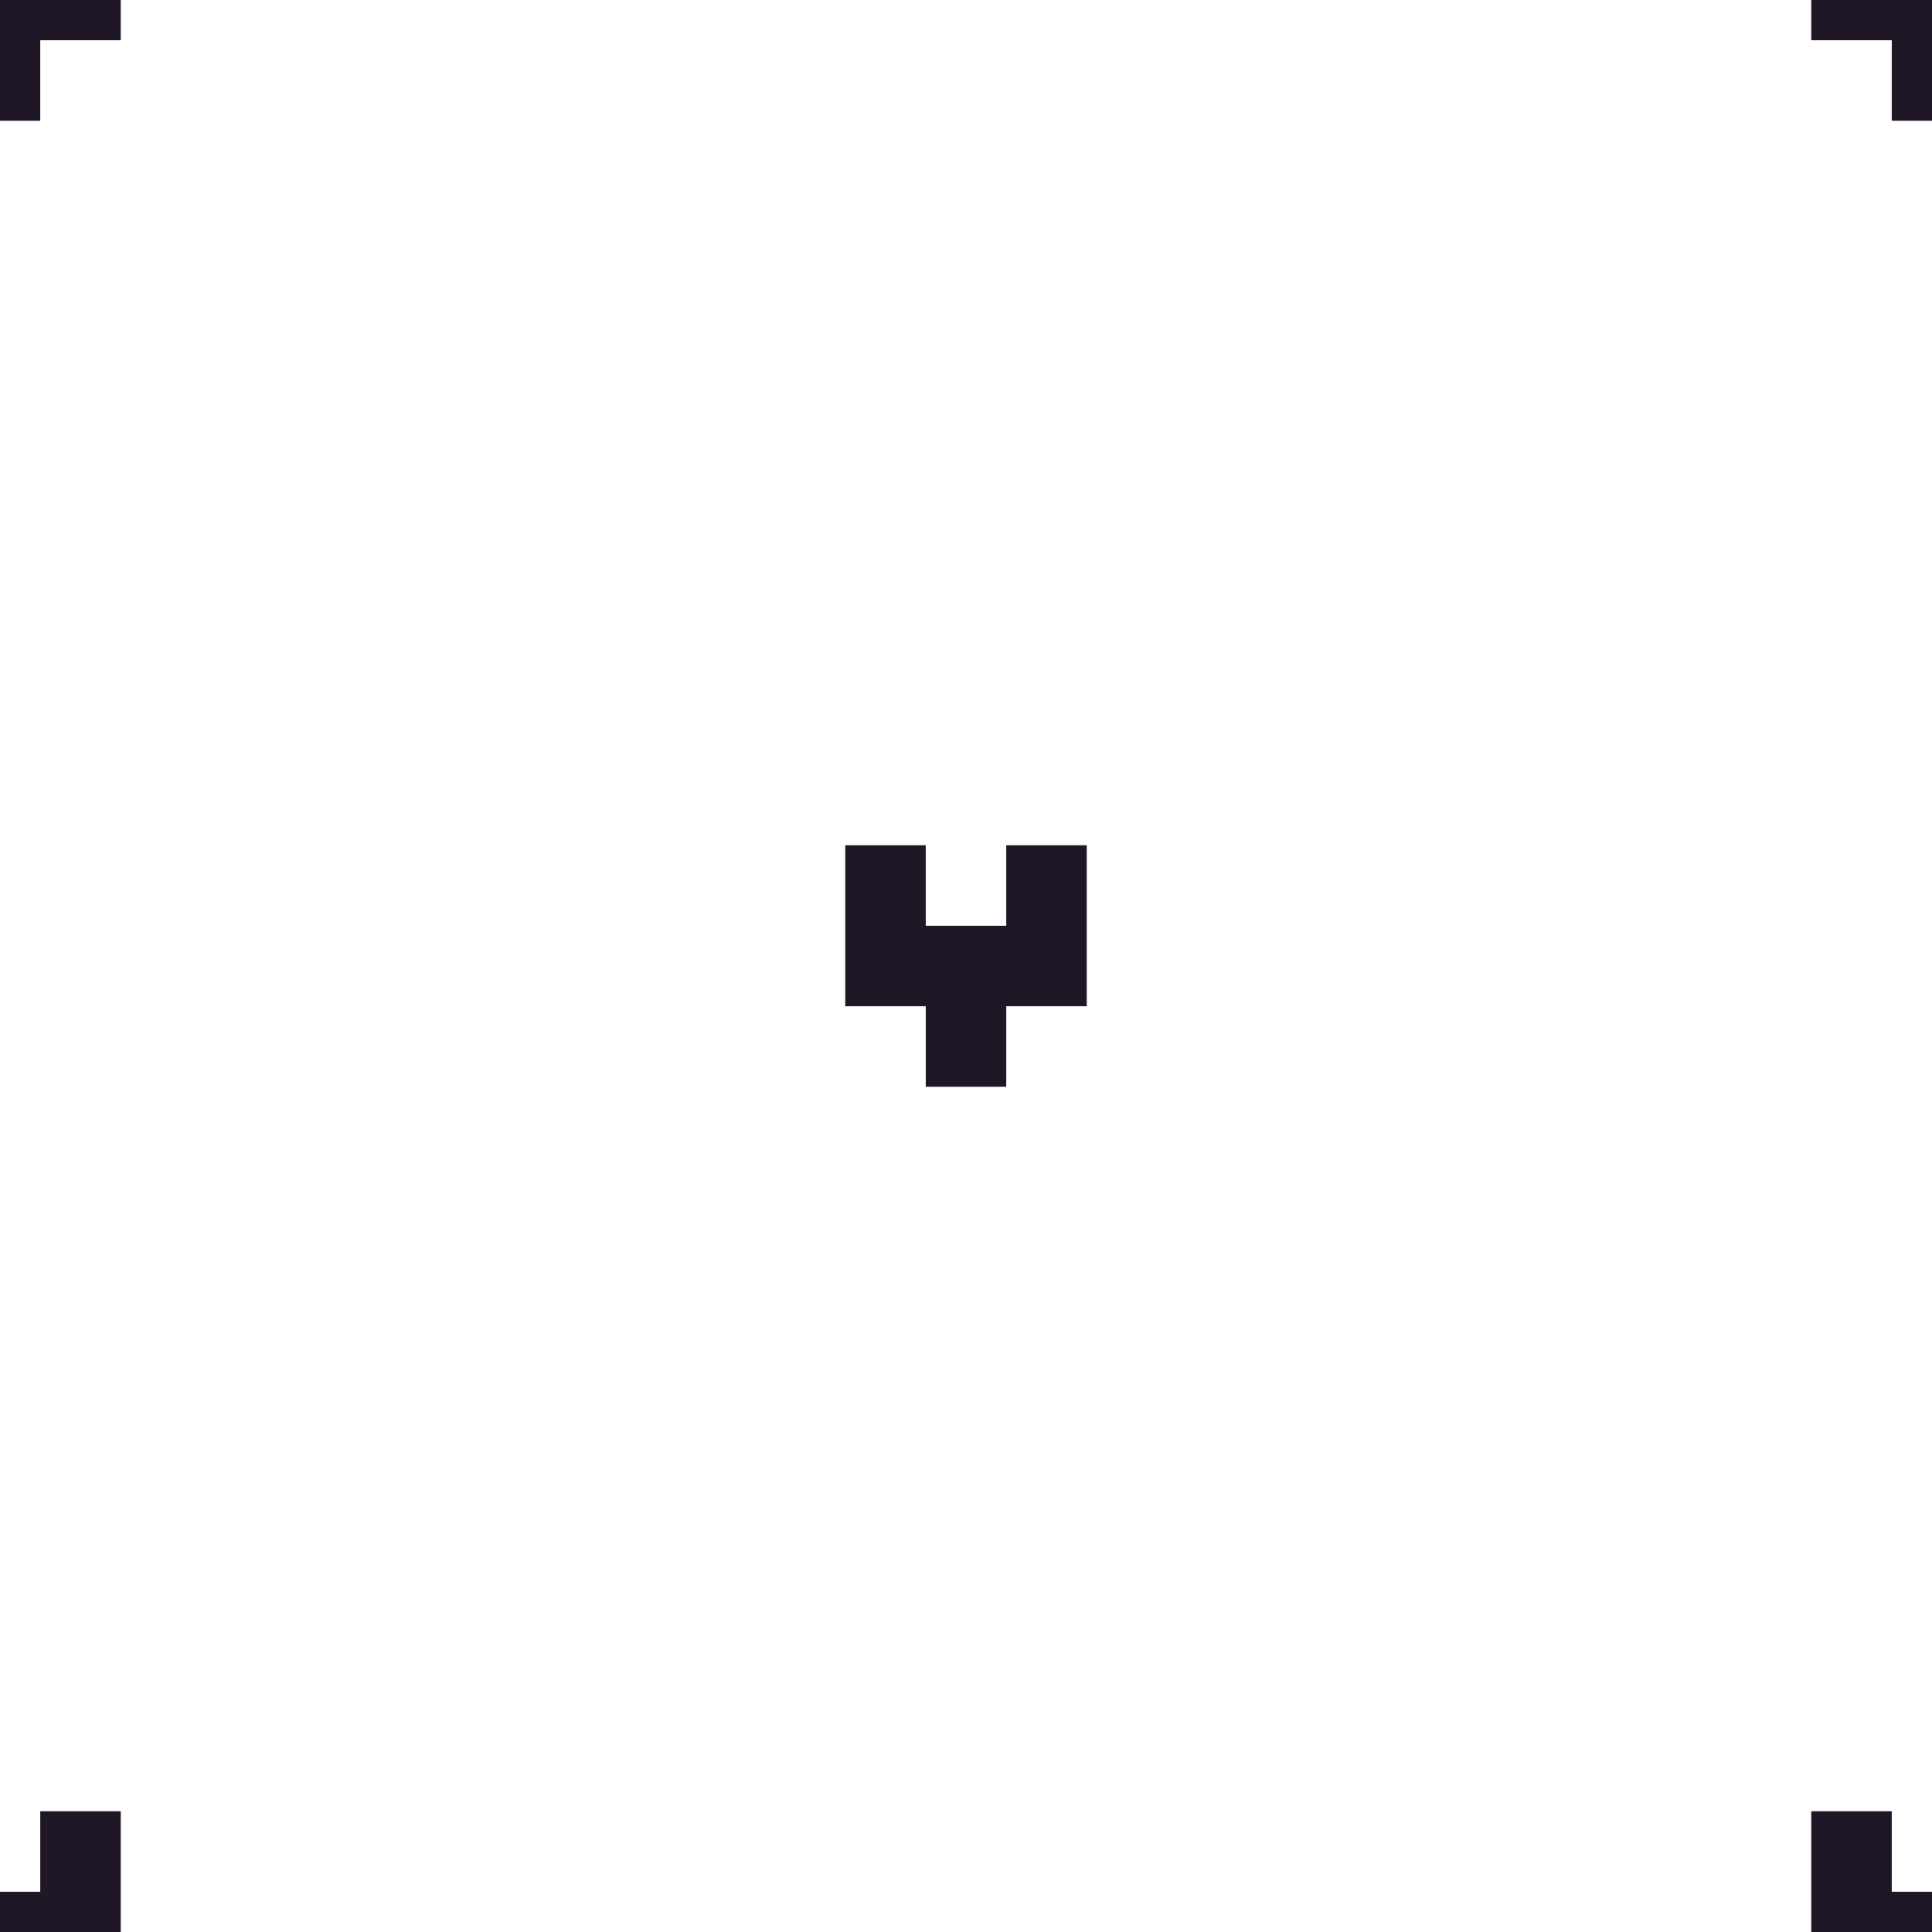<svg viewBox="0 0 192 192" xmlns="http://www.w3.org/2000/svg">
  <path
    fill="#1f1726"
    d="M12 192H0v-4h4v-8h8v12zM192 188v4h-12v-12h8v8h4zM180 0h12v12h-4V4h-8V0zM12 0v4H4v8H0V0h12zM84 84h8v8h8v-8h8v16h-8v8h-8v-8h-8V84z"
  />
</svg>
